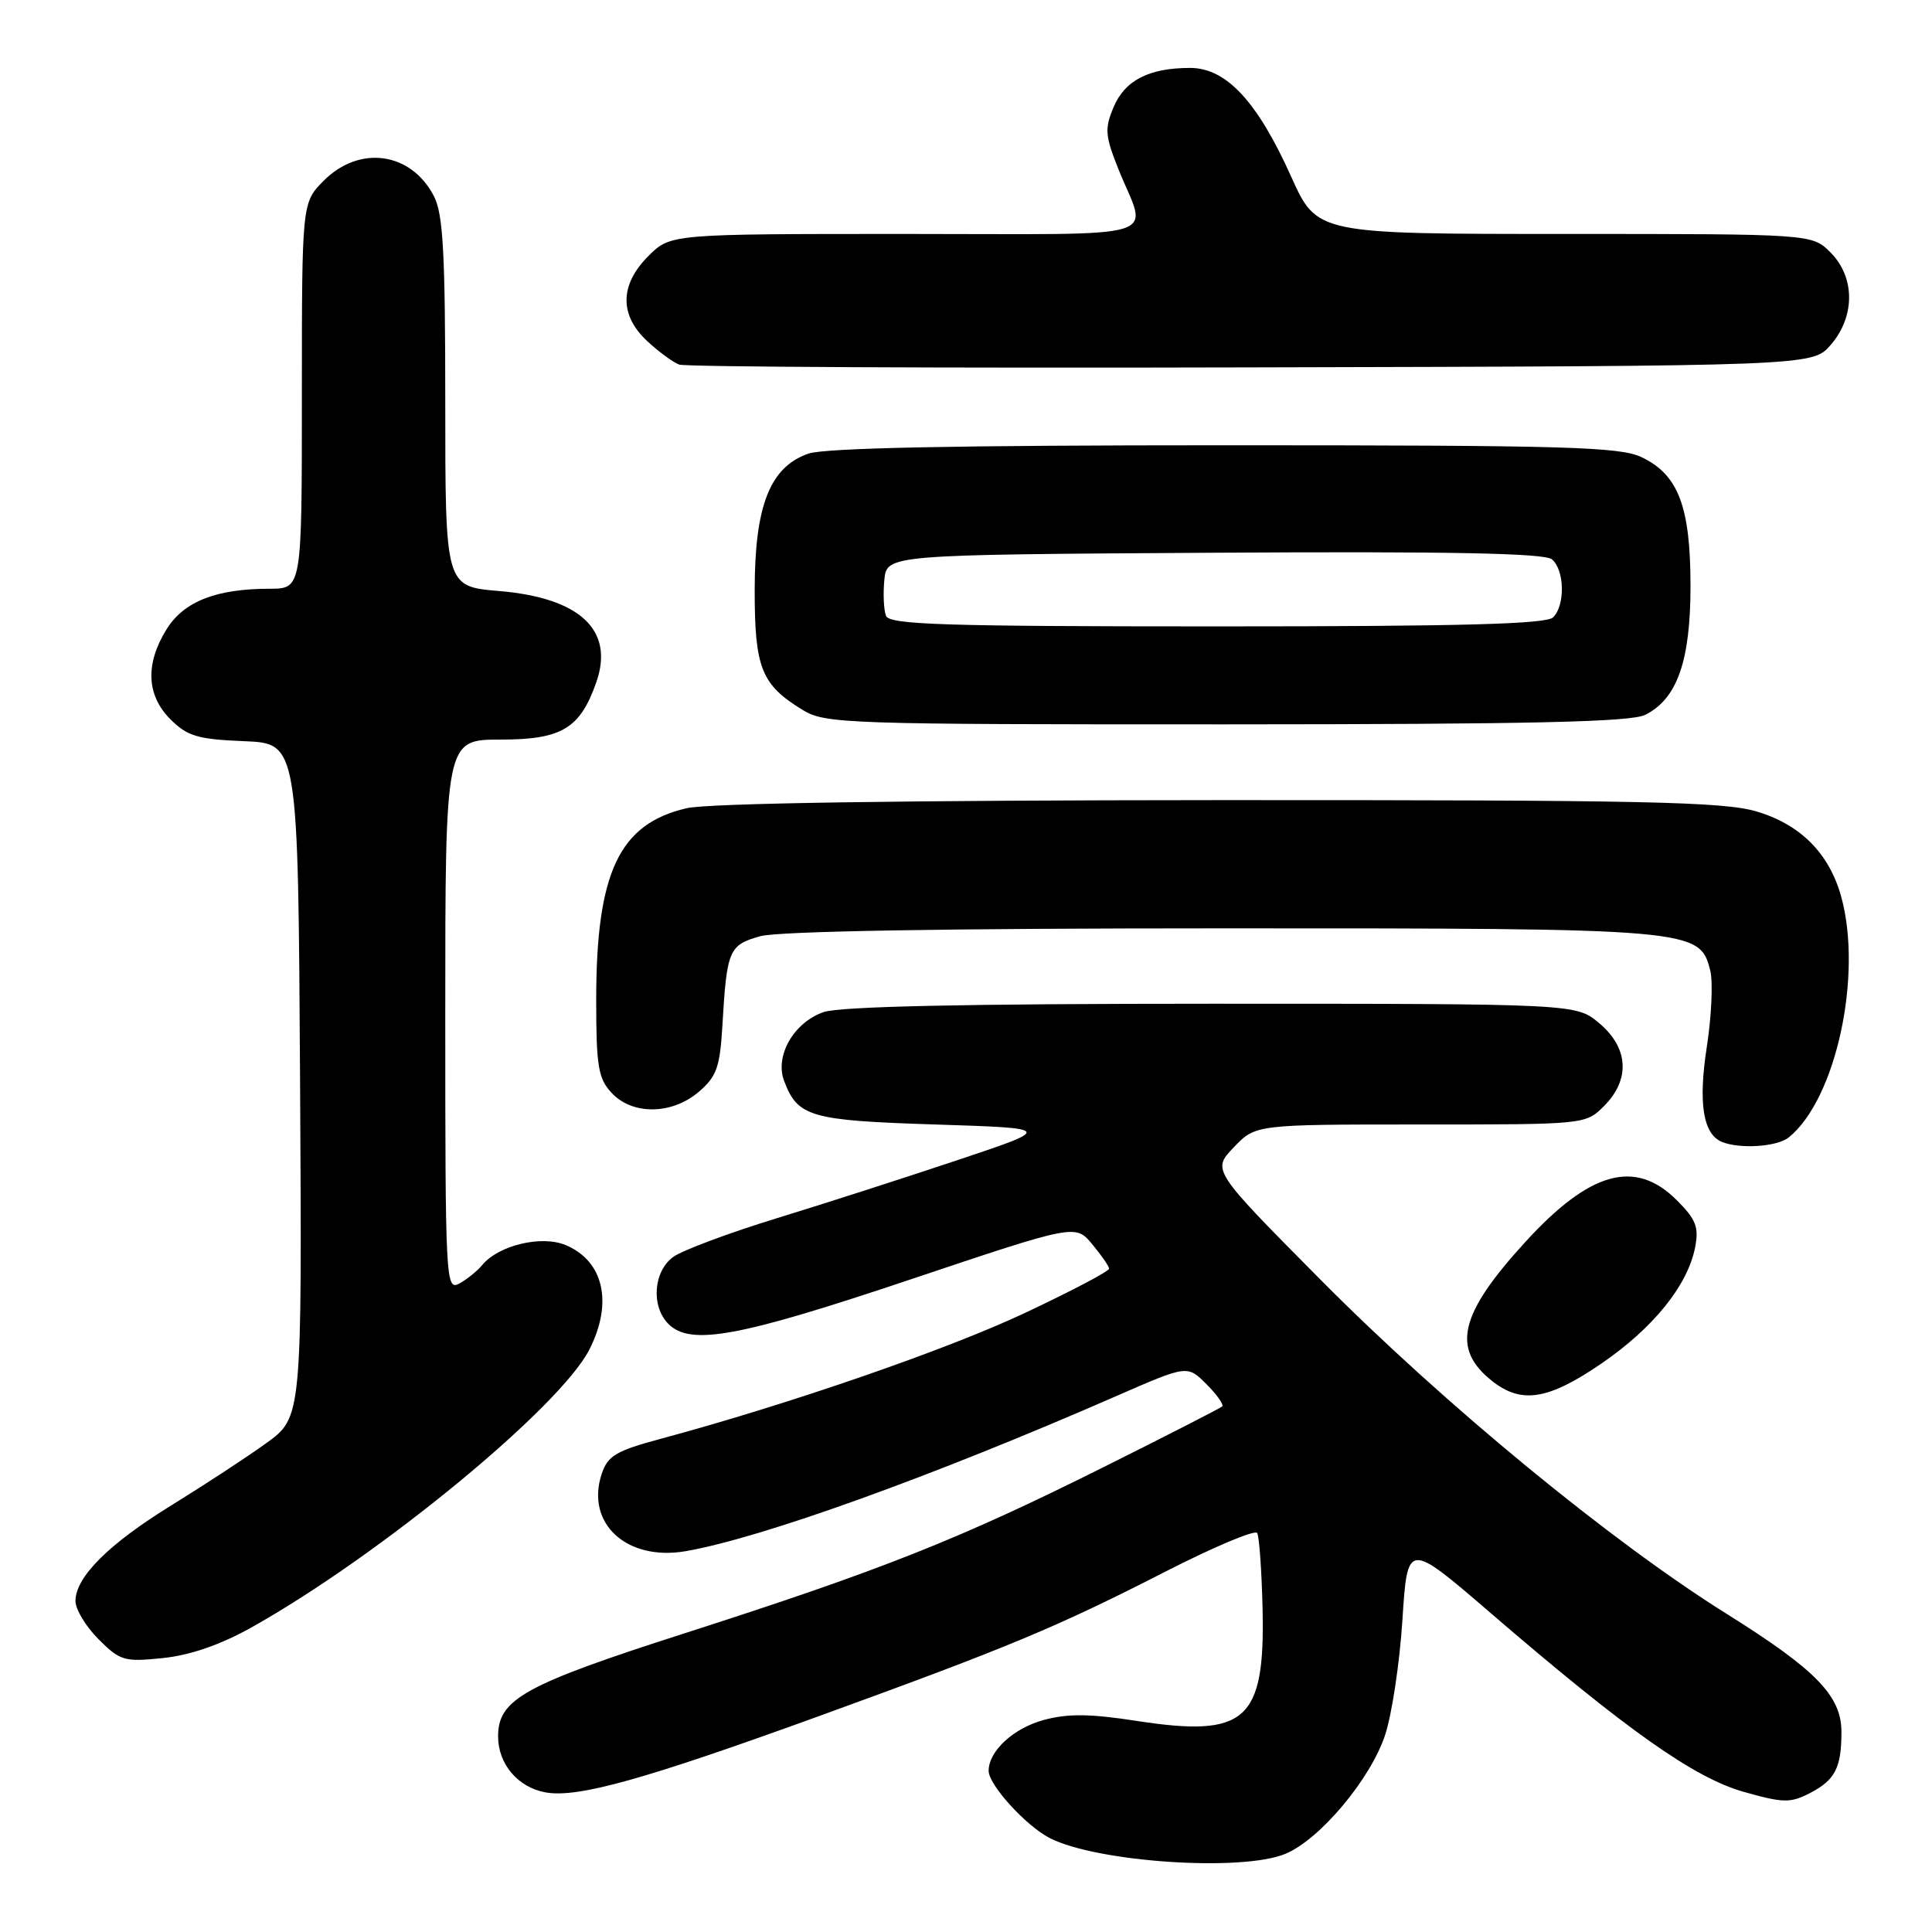 <?xml version="1.0" encoding="UTF-8" standalone="no"?>
<!DOCTYPE svg PUBLIC "-//W3C//DTD SVG 1.1//EN" "http://www.w3.org/Graphics/SVG/1.1/DTD/svg11.dtd" >
<svg xmlns="http://www.w3.org/2000/svg" xmlns:xlink="http://www.w3.org/1999/xlink" version="1.1" viewBox="0 0 256 256">
 <g >
 <path fill="currentColor"
d=" M 170.33 245.64 C 174.90 243.73 181.59 235.76 183.53 229.91 C 184.43 227.19 185.47 220.31 185.83 214.61 C 186.50 204.25 186.50 204.25 197.50 213.72 C 215.57 229.28 224.52 235.60 231.09 237.44 C 236.33 238.92 237.24 238.93 239.85 237.58 C 243.16 235.86 244.00 234.24 244.00 229.49 C 244.00 224.71 240.64 221.26 228.77 213.83 C 213.45 204.25 191.32 186.04 175.04 169.63 C 160.58 155.05 160.58 155.05 163.48 152.03 C 166.37 149.00 166.37 149.00 188.23 149.00 C 210.09 149.00 210.09 149.00 212.55 146.55 C 216.04 143.05 215.80 138.85 211.92 135.59 C 208.85 133.00 208.85 133.00 160.57 133.00 C 127.82 133.00 111.28 133.36 109.12 134.11 C 105.17 135.49 102.64 139.91 103.90 143.23 C 105.71 148.00 107.35 148.47 123.90 149.00 C 139.50 149.50 139.50 149.50 127.00 153.68 C 120.12 155.98 109.33 159.46 103.00 161.40 C 96.67 163.34 90.49 165.65 89.25 166.52 C 86.58 168.41 86.23 173.09 88.57 175.43 C 91.49 178.35 97.85 177.18 120.50 169.58 C 142.50 162.20 142.50 162.20 144.71 164.85 C 145.93 166.31 146.94 167.77 146.96 168.10 C 146.98 168.44 141.94 171.09 135.75 174.00 C 125.39 178.87 104.48 186.09 87.58 190.64 C 81.63 192.24 80.53 192.89 79.73 195.29 C 77.55 201.87 83.05 206.91 90.91 205.53 C 100.98 203.77 123.58 195.62 147.91 184.99 C 157.33 180.87 157.33 180.87 159.86 183.41 C 161.25 184.80 162.19 186.13 161.95 186.36 C 161.70 186.59 154.63 190.21 146.23 194.40 C 127.12 203.95 116.83 208.03 90.96 216.34 C 69.44 223.24 66.00 225.14 66.00 230.09 C 66.00 233.74 68.63 236.84 72.28 237.50 C 76.56 238.27 85.35 235.81 109.00 227.22 C 133.79 218.21 140.04 215.60 154.40 208.26 C 160.81 204.98 166.30 202.67 166.58 203.13 C 166.86 203.59 167.18 208.15 167.30 213.27 C 167.62 228.02 165.08 230.26 150.62 228.03 C 144.42 227.07 141.50 227.04 138.29 227.91 C 134.28 229.00 131.00 232.03 131.00 234.65 C 131.00 236.50 135.91 241.90 139.07 243.54 C 145.29 246.75 164.56 248.05 170.33 245.64 Z  M 33.29 215.66 C 50.23 206.18 74.17 186.50 78.09 178.83 C 81.26 172.62 79.99 167.07 74.93 164.97 C 71.73 163.65 66.08 165.00 63.91 167.61 C 63.23 168.43 61.84 169.55 60.83 170.09 C 59.07 171.03 59.00 169.65 59.00 134.54 C 59.00 98.00 59.00 98.00 66.33 98.00 C 74.43 98.00 76.87 96.54 79.02 90.38 C 81.42 83.48 76.85 79.21 66.10 78.31 C 59.00 77.71 59.00 77.71 59.00 53.31 C 59.00 33.49 58.72 28.35 57.49 25.98 C 54.47 20.15 47.66 19.19 42.92 23.92 C 40.00 26.85 40.00 26.85 40.00 52.42 C 40.00 78.00 40.00 78.00 35.75 78.01 C 28.63 78.01 24.35 79.70 22.06 83.40 C 19.22 87.99 19.41 92.14 22.59 95.32 C 24.83 97.55 26.19 97.96 32.34 98.21 C 39.50 98.50 39.50 98.50 39.76 143.16 C 40.02 187.81 40.02 187.81 35.26 191.24 C 32.64 193.13 27.01 196.81 22.75 199.44 C 14.41 204.57 10.00 208.97 10.00 212.15 C 10.00 213.25 11.38 215.53 13.06 217.21 C 15.92 220.07 16.47 220.23 21.59 219.70 C 25.19 219.33 29.19 217.95 33.29 215.66 Z  M 212.19 180.68 C 219.06 175.98 223.63 170.32 224.61 165.29 C 225.13 162.60 224.74 161.59 222.19 159.04 C 216.68 153.53 210.69 155.18 202.11 164.57 C 193.36 174.14 192.28 178.72 197.75 183.02 C 201.62 186.06 205.16 185.49 212.19 180.68 Z  M 237.01 150.72 C 243.27 145.69 246.85 129.20 243.96 118.78 C 242.37 113.07 238.56 109.24 232.74 107.52 C 228.40 106.23 217.75 106.00 161.57 106.02 C 119.62 106.04 93.86 106.43 91.00 107.09 C 82.04 109.15 79.00 115.59 79.00 132.49 C 79.00 141.31 79.27 142.91 81.04 144.81 C 83.81 147.79 89.06 147.71 92.62 144.65 C 94.96 142.64 95.40 141.39 95.72 135.90 C 96.31 125.84 96.58 125.21 100.76 124.05 C 103.15 123.39 125.24 123.01 161.78 123.01 C 224.57 123.00 225.22 123.06 226.62 128.61 C 226.99 130.12 226.79 134.64 226.17 138.65 C 225.00 146.18 225.66 150.30 228.19 151.32 C 230.60 152.28 235.48 151.95 237.01 150.72 Z  M 218.00 94.72 C 222.23 92.61 224.00 87.59 224.00 77.65 C 224.00 67.14 222.39 62.89 217.52 60.58 C 214.63 59.20 207.49 59.00 162.25 59.00 C 126.75 59.00 109.29 59.35 107.11 60.11 C 102.01 61.89 100.00 67.02 100.00 78.24 C 100.00 88.54 100.89 90.74 106.37 94.08 C 109.35 95.90 112.08 95.99 162.50 95.98 C 202.86 95.97 216.10 95.67 218.00 94.72 Z  M 242.59 45.69 C 245.84 41.91 245.82 36.73 242.55 33.45 C 240.09 31.00 240.09 31.00 207.30 31.00 C 174.50 31.00 174.50 31.00 171.08 23.39 C 166.61 13.44 162.48 9.00 157.70 9.00 C 152.25 9.00 149.05 10.64 147.55 14.21 C 146.35 17.07 146.43 18.00 148.22 22.47 C 152.05 31.98 155.27 31.00 120.04 31.00 C 88.85 31.00 88.85 31.00 85.92 33.92 C 82.11 37.73 82.05 41.74 85.75 45.19 C 87.26 46.60 89.17 48.00 90.00 48.31 C 90.83 48.62 124.95 48.79 165.84 48.68 C 240.17 48.50 240.17 48.50 242.59 45.69 Z  M 117.40 81.60 C 117.10 80.82 117.00 78.69 117.18 76.85 C 117.50 73.50 117.50 73.50 160.88 73.24 C 192.08 73.05 204.65 73.30 205.63 74.11 C 207.32 75.51 207.42 80.18 205.80 81.80 C 204.90 82.70 193.64 83.00 161.27 83.00 C 124.98 83.00 117.85 82.77 117.40 81.60 Z "/>
</g>
</svg>